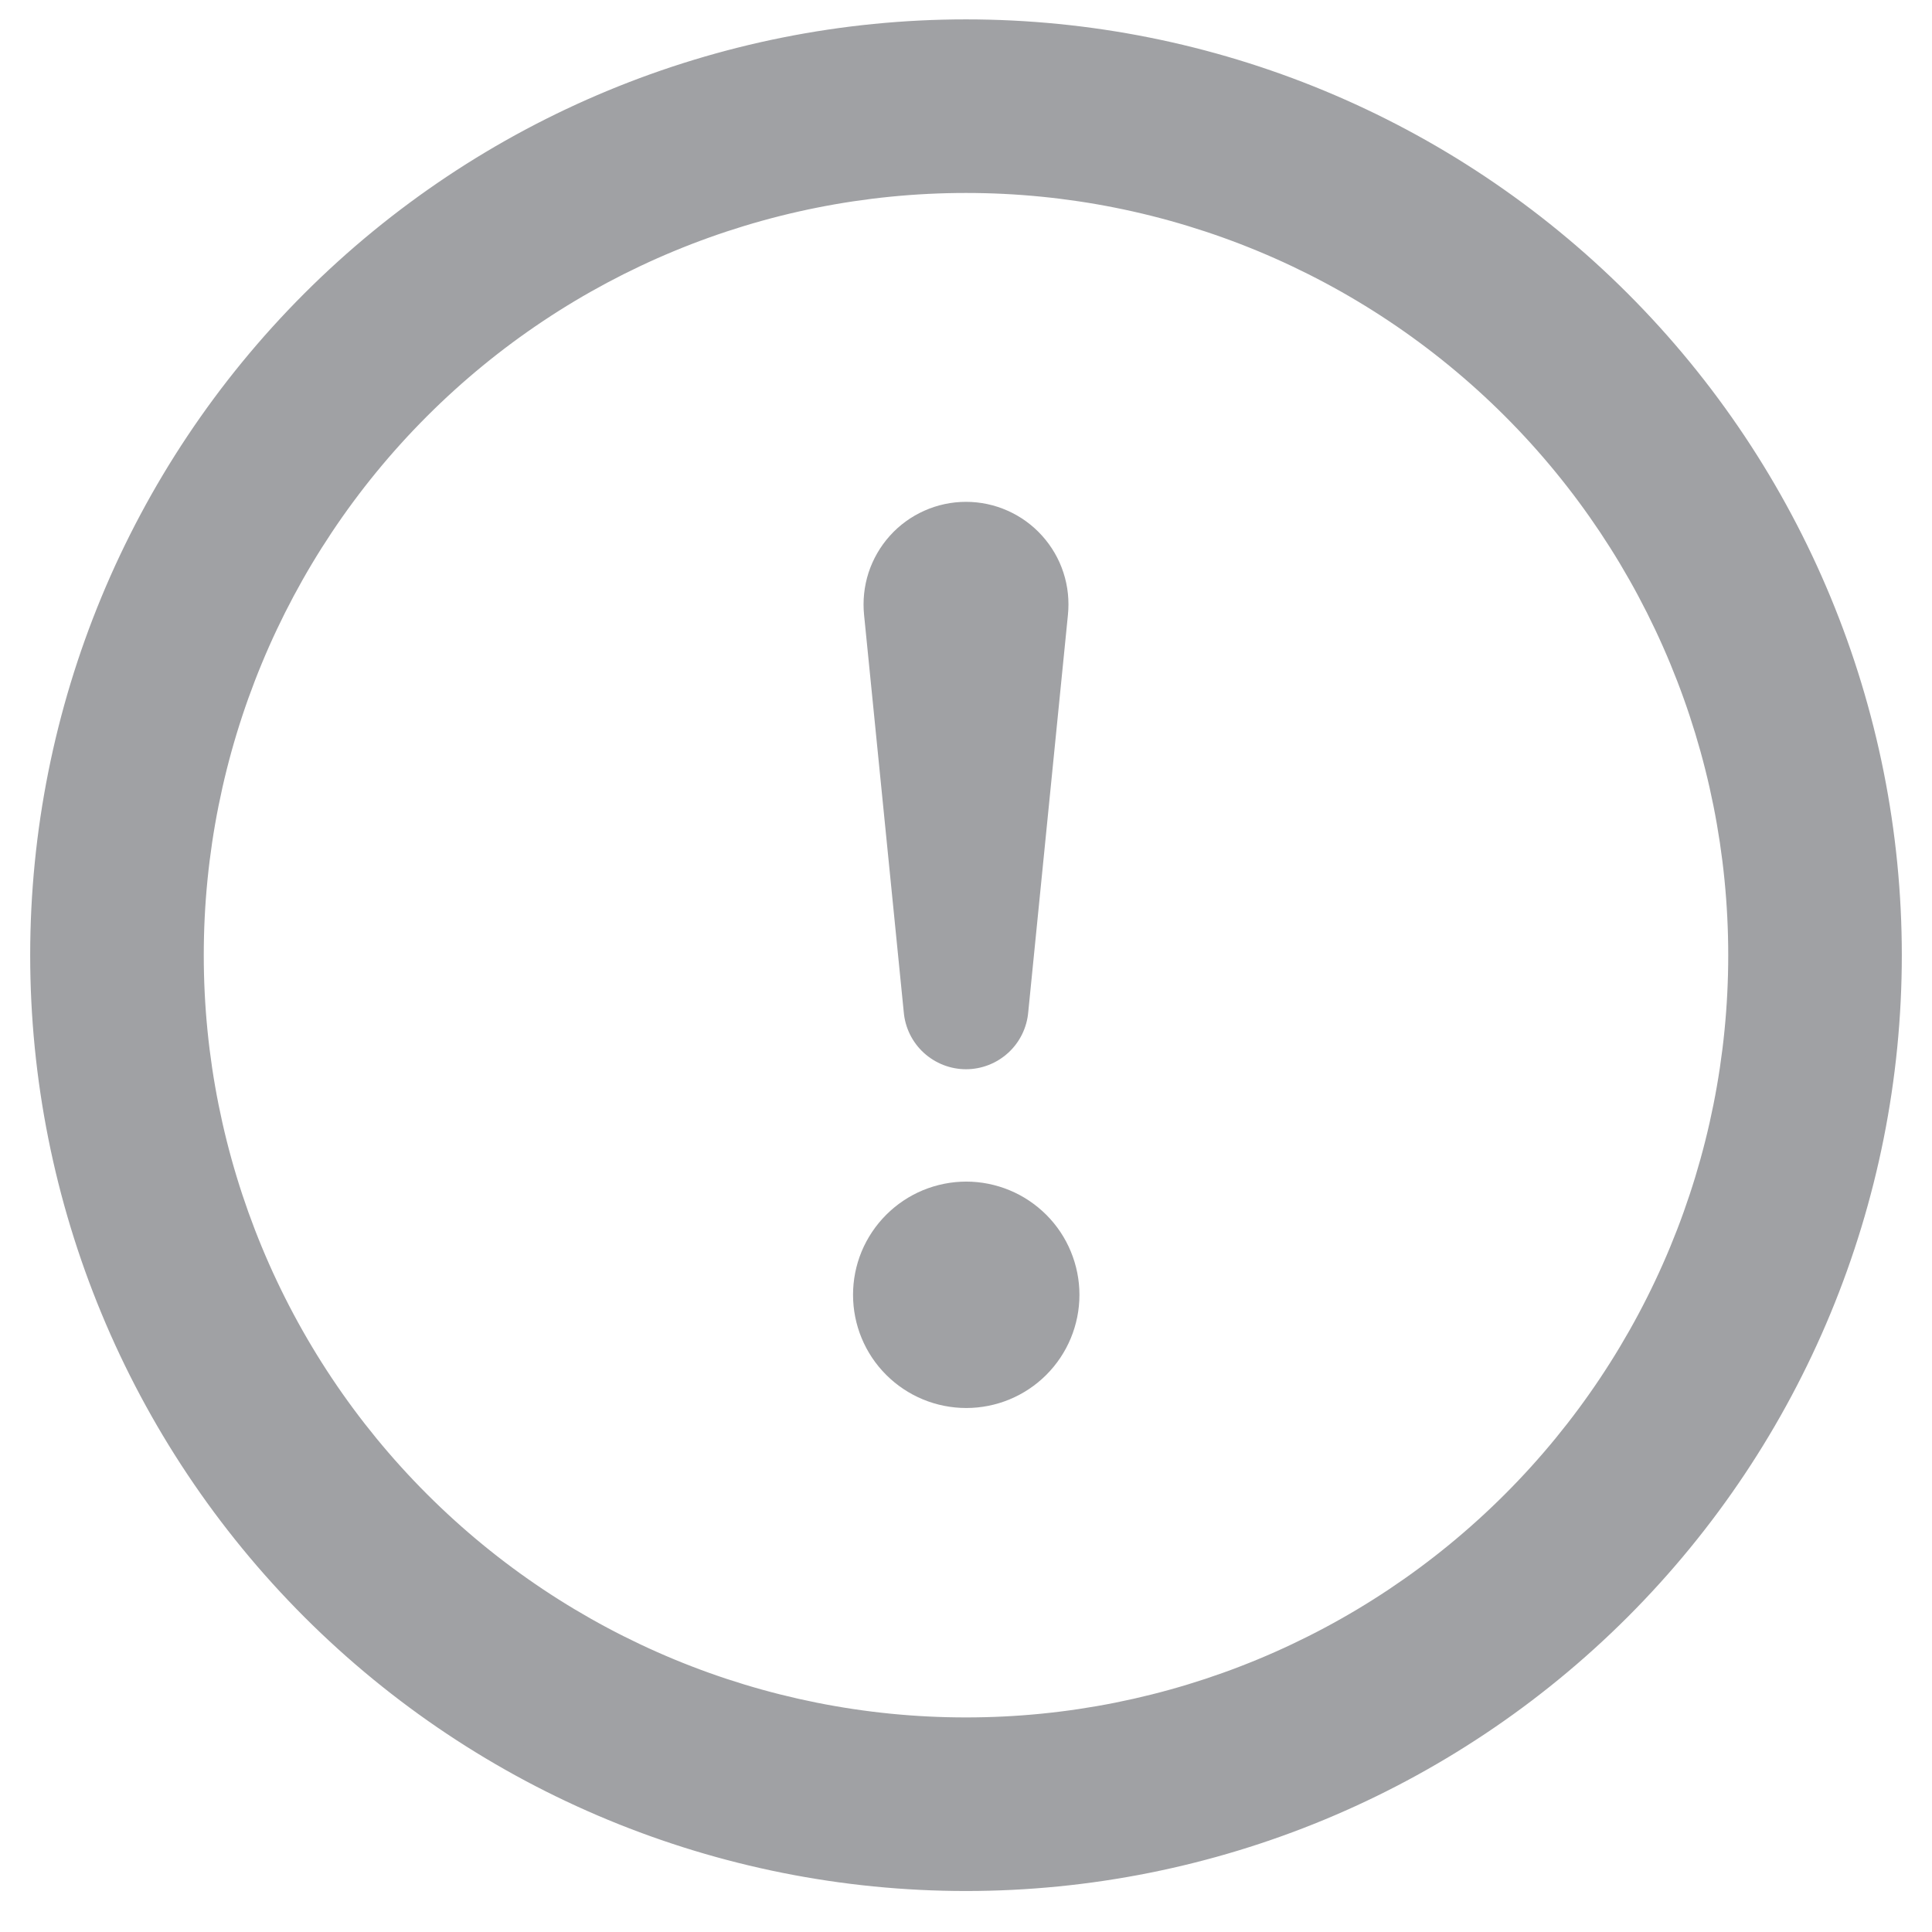 <svg width="32" height="32" viewBox="0 0 32 32" fill="none" xmlns="http://www.w3.org/2000/svg">
<path d="M16 28.696C12.585 28.696 9.311 27.34 6.896 24.925C4.481 22.511 3.125 19.236 3.125 15.821C3.125 12.407 4.481 9.132 6.896 6.717C9.311 4.303 12.585 2.946 16 2.946C19.415 2.946 22.689 4.303 25.104 6.717C27.518 9.132 28.875 12.407 28.875 15.821C28.875 19.236 27.518 22.511 25.104 24.925C22.689 27.34 19.415 28.696 16 28.696ZM16 31.071C20.044 31.071 23.923 29.465 26.783 26.605C29.643 23.745 31.25 19.866 31.25 15.821C31.25 11.777 29.643 7.898 26.783 5.038C23.923 2.178 20.044 0.571 16 0.571C11.955 0.571 8.077 2.178 5.217 5.038C2.357 7.898 0.75 11.777 0.75 15.821C0.75 19.866 2.357 23.745 5.217 26.605C8.077 29.465 11.955 31.071 16 31.071Z" fill="#A0A1A4" stroke="#A0A1A4" stroke-width="0.5"/>
<path d="M14.129 21.446C14.129 21.2 14.177 20.956 14.271 20.729C14.366 20.501 14.504 20.295 14.678 20.121C14.852 19.947 15.059 19.808 15.286 19.714C15.514 19.62 15.758 19.571 16.004 19.571C16.25 19.571 16.494 19.62 16.721 19.714C16.949 19.808 17.155 19.947 17.33 20.121C17.504 20.295 17.642 20.501 17.736 20.729C17.83 20.956 17.879 21.2 17.879 21.446C17.879 21.944 17.681 22.421 17.33 22.772C16.978 23.124 16.501 23.321 16.004 23.321C15.507 23.321 15.03 23.124 14.678 22.772C14.326 22.421 14.129 21.944 14.129 21.446ZM14.312 10.187C14.288 9.95 14.313 9.711 14.386 9.485C14.46 9.259 14.58 9.051 14.739 8.874C14.898 8.697 15.092 8.556 15.31 8.459C15.527 8.362 15.762 8.312 16 8.312C16.238 8.312 16.473 8.362 16.69 8.459C16.908 8.556 17.102 8.697 17.261 8.874C17.42 9.051 17.541 9.259 17.614 9.485C17.688 9.711 17.712 9.95 17.688 10.187L17.031 16.763C17.009 17.021 16.891 17.262 16.7 17.437C16.509 17.612 16.259 17.71 16 17.71C15.741 17.71 15.491 17.612 15.3 17.437C15.109 17.262 14.991 17.021 14.969 16.763L14.312 10.187Z" fill="#A0A1A4"/>
</svg>
